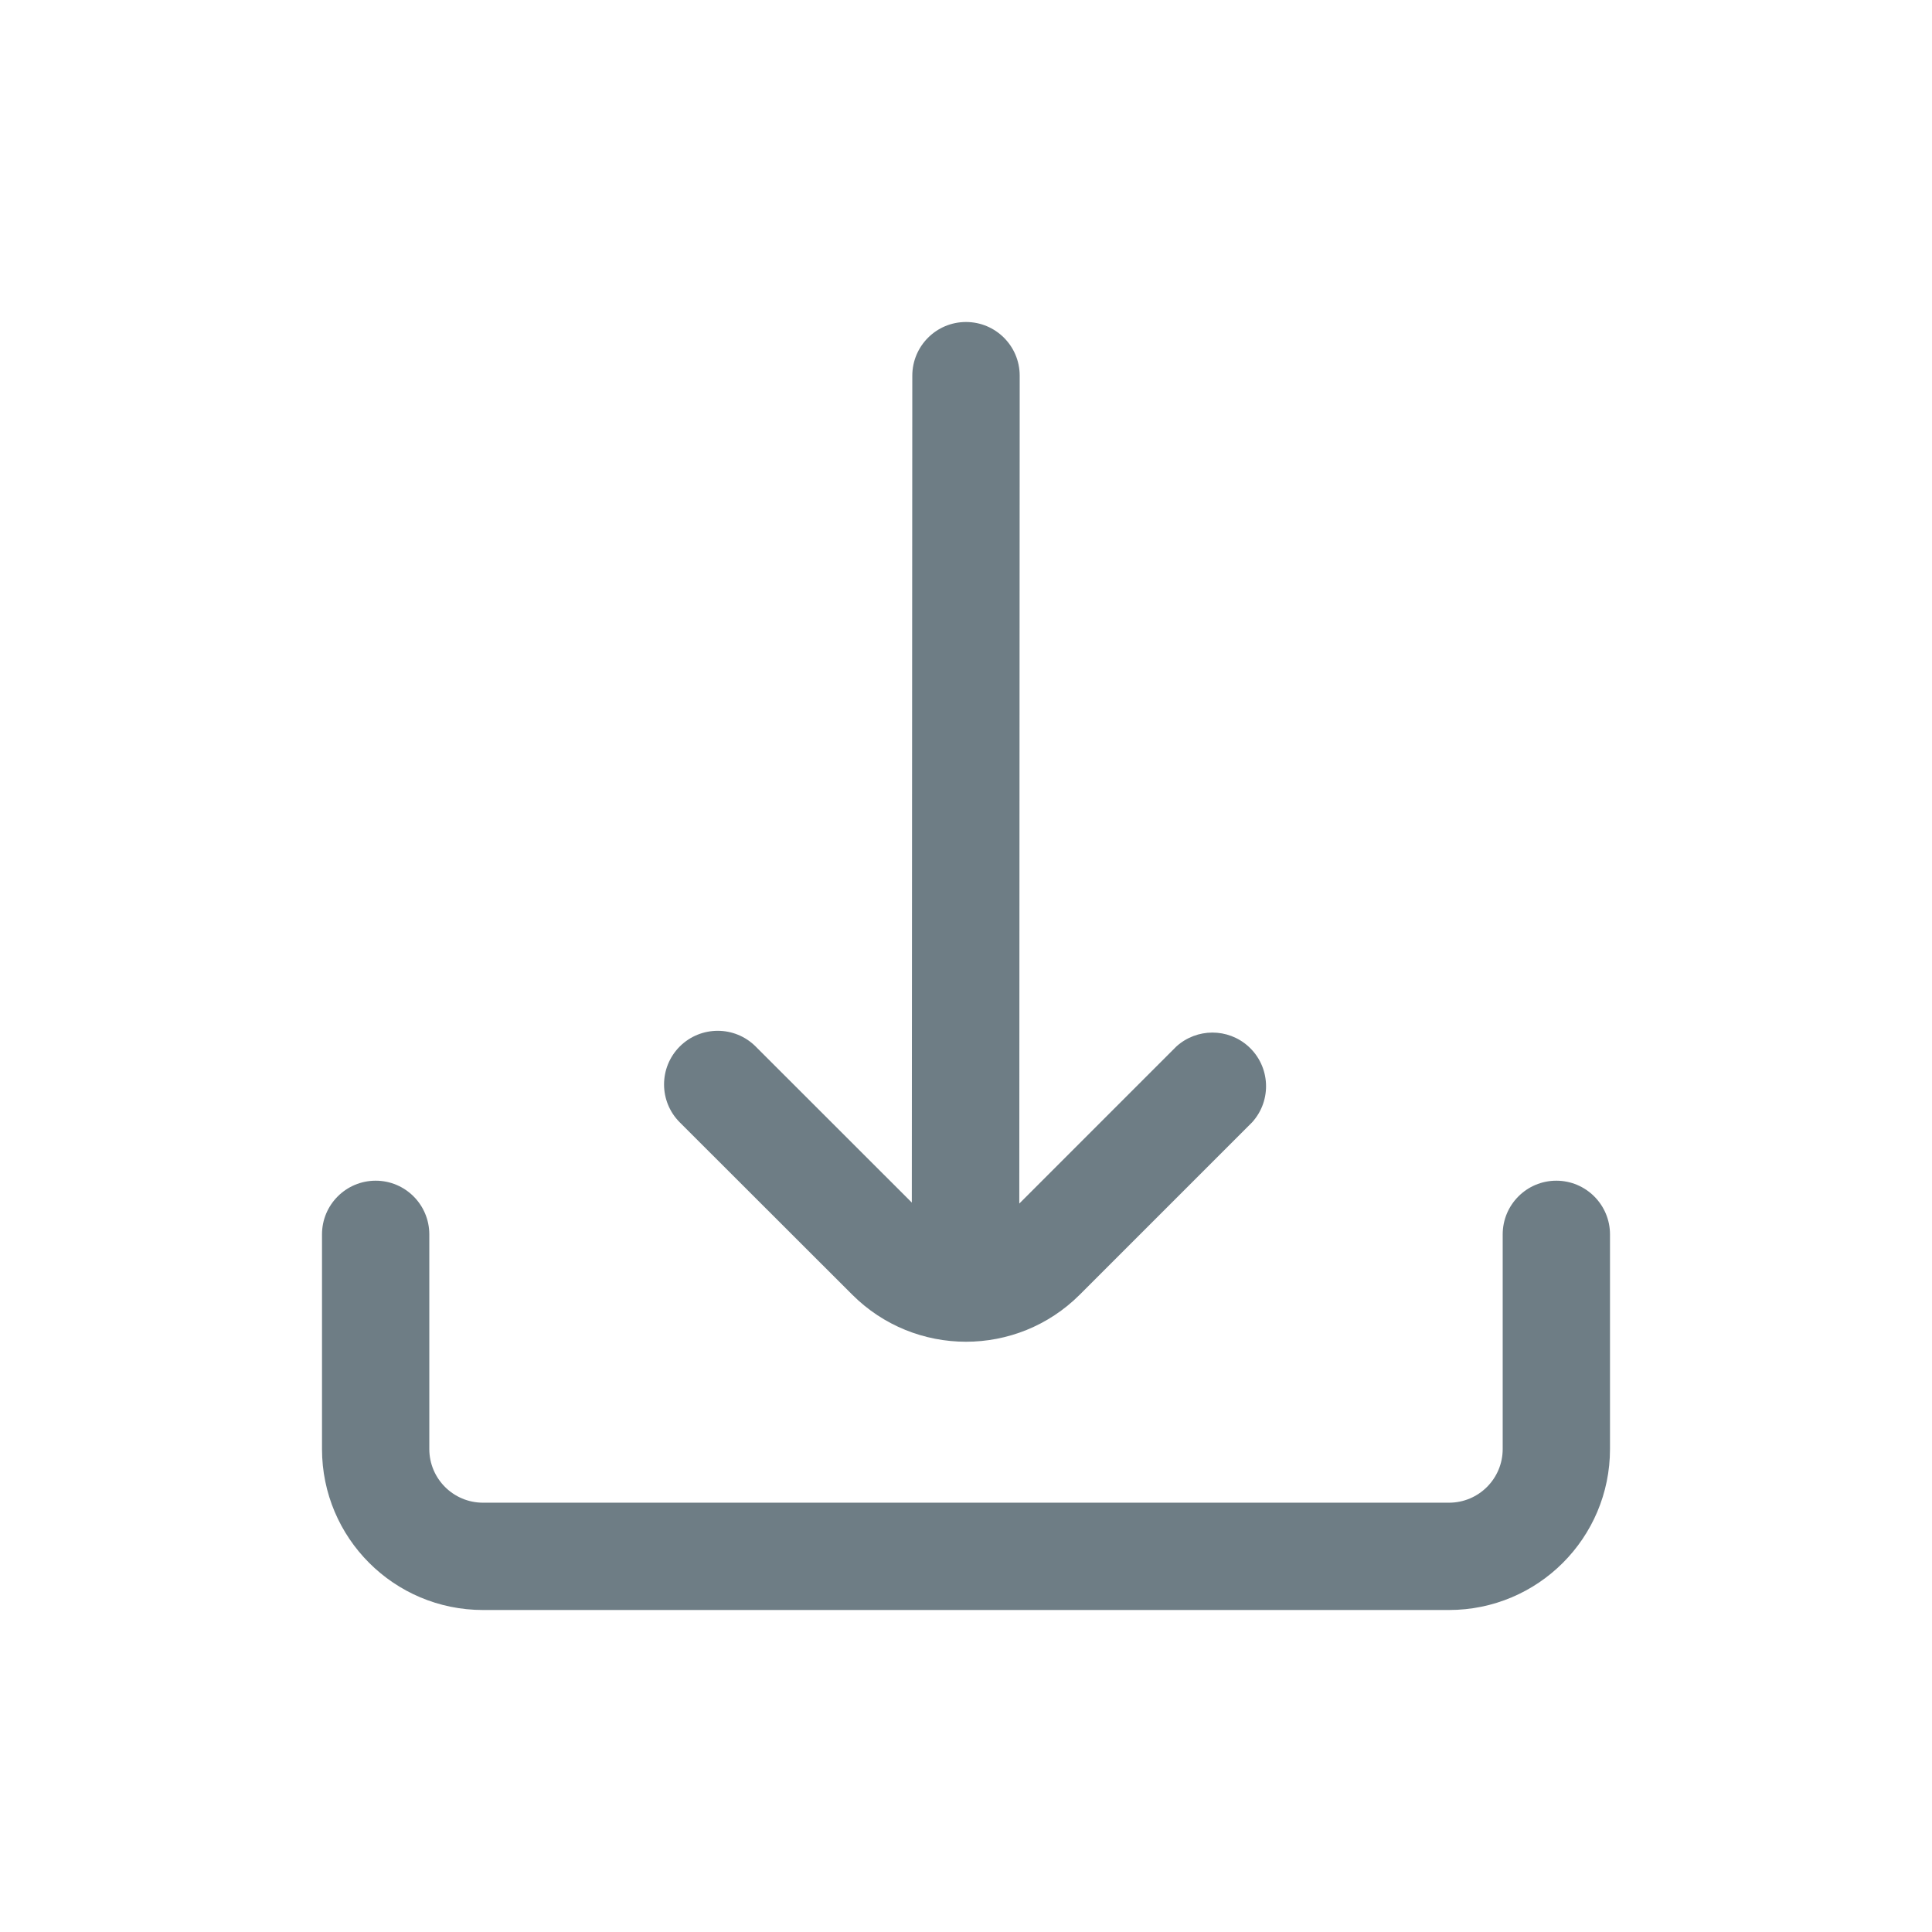<svg width="24" height="24" viewBox="0 0 24 24" fill="none" xmlns="http://www.w3.org/2000/svg">
<g clip-path="url(#clip0_558_3733)">
<path d="M10.585 16.081C11.366 16.863 12.633 16.863 13.414 16.082C13.414 16.082 13.414 16.082 13.415 16.081L15.555 13.941C15.802 13.668 15.781 13.246 15.508 12.999C15.254 12.769 14.867 12.77 14.613 13L12.662 14.951L12.667 4.667C12.667 4.298 12.368 4 12 4C11.632 4 11.333 4.298 11.333 4.667L11.327 14.939L9.387 13C9.127 12.74 8.705 12.74 8.444 13C8.184 13.261 8.184 13.683 8.445 13.943L10.585 16.081Z" fill="#6E7D85"/>
<path d="M19.333 14.667C18.965 14.667 18.667 14.966 18.667 15.334V18C18.667 18.369 18.368 18.667 18 18.667H6C5.632 18.667 5.333 18.369 5.333 18V15.334C5.333 14.966 5.035 14.667 4.667 14.667C4.298 14.667 4 14.966 4 15.334V18C4 19.105 4.895 20 6 20H18C19.105 20 20 19.105 20 18V15.334C20 14.966 19.701 14.667 19.333 14.667Z" fill="#6E7D85"/>
</g>
<defs>
<clipPath id="clip0_558_3733">
<rect width="16" height="16" fill="white" transform="translate(4 4)"/>
</clipPath>
</defs>
</svg>
